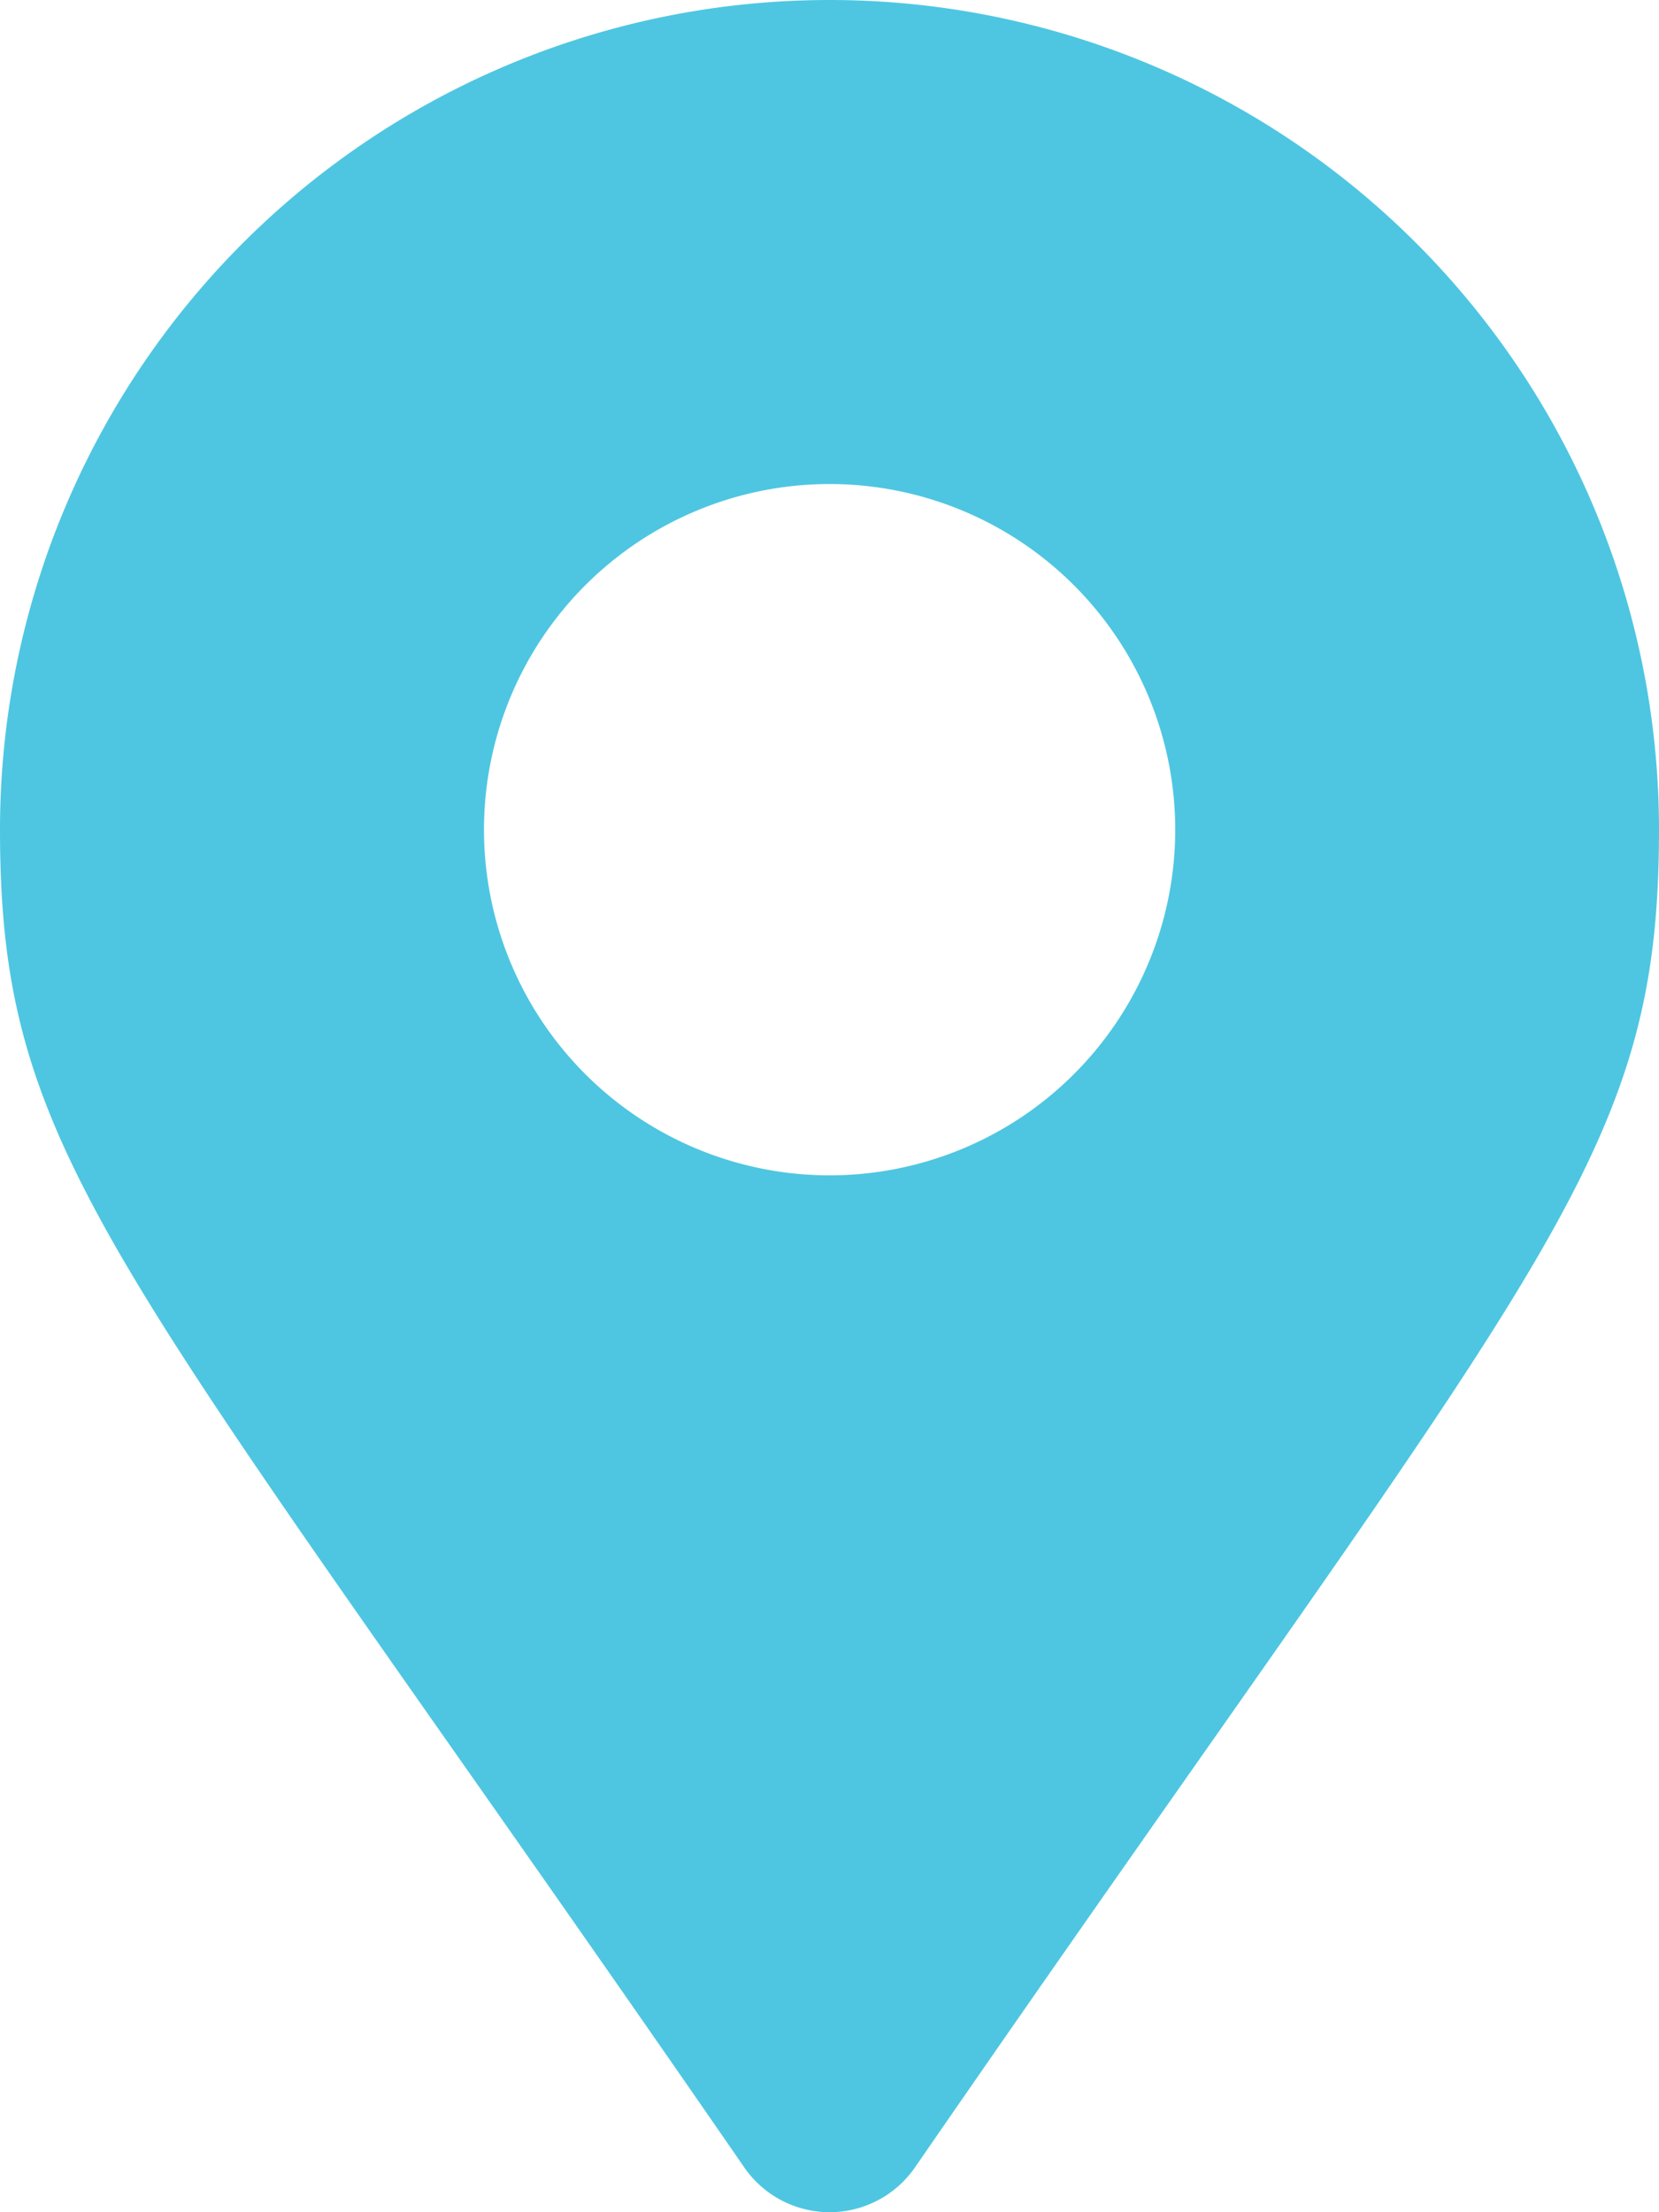 <svg xmlns="http://www.w3.org/2000/svg" width="7.5" height="10" viewBox="0 0 7.5 10">
  <path id="location" d="M3.365,1.048a.469.469,0,0,0,.771,0C6.973-3.066,7.5-3.488,7.5-5A3.75,3.75,0,0,0,3.75-8.75,3.75,3.75,0,0,0,0-5C0-3.488.527-3.066,3.365,1.048ZM3.75-3.437A1.563,1.563,0,0,1,2.188-5,1.563,1.563,0,0,1,3.75-6.562,1.563,1.563,0,0,1,5.313-5,1.563,1.563,0,0,1,3.75-3.437Z" transform="translate(0 8.75)" fill="#4ec6e1"/>
</svg>
